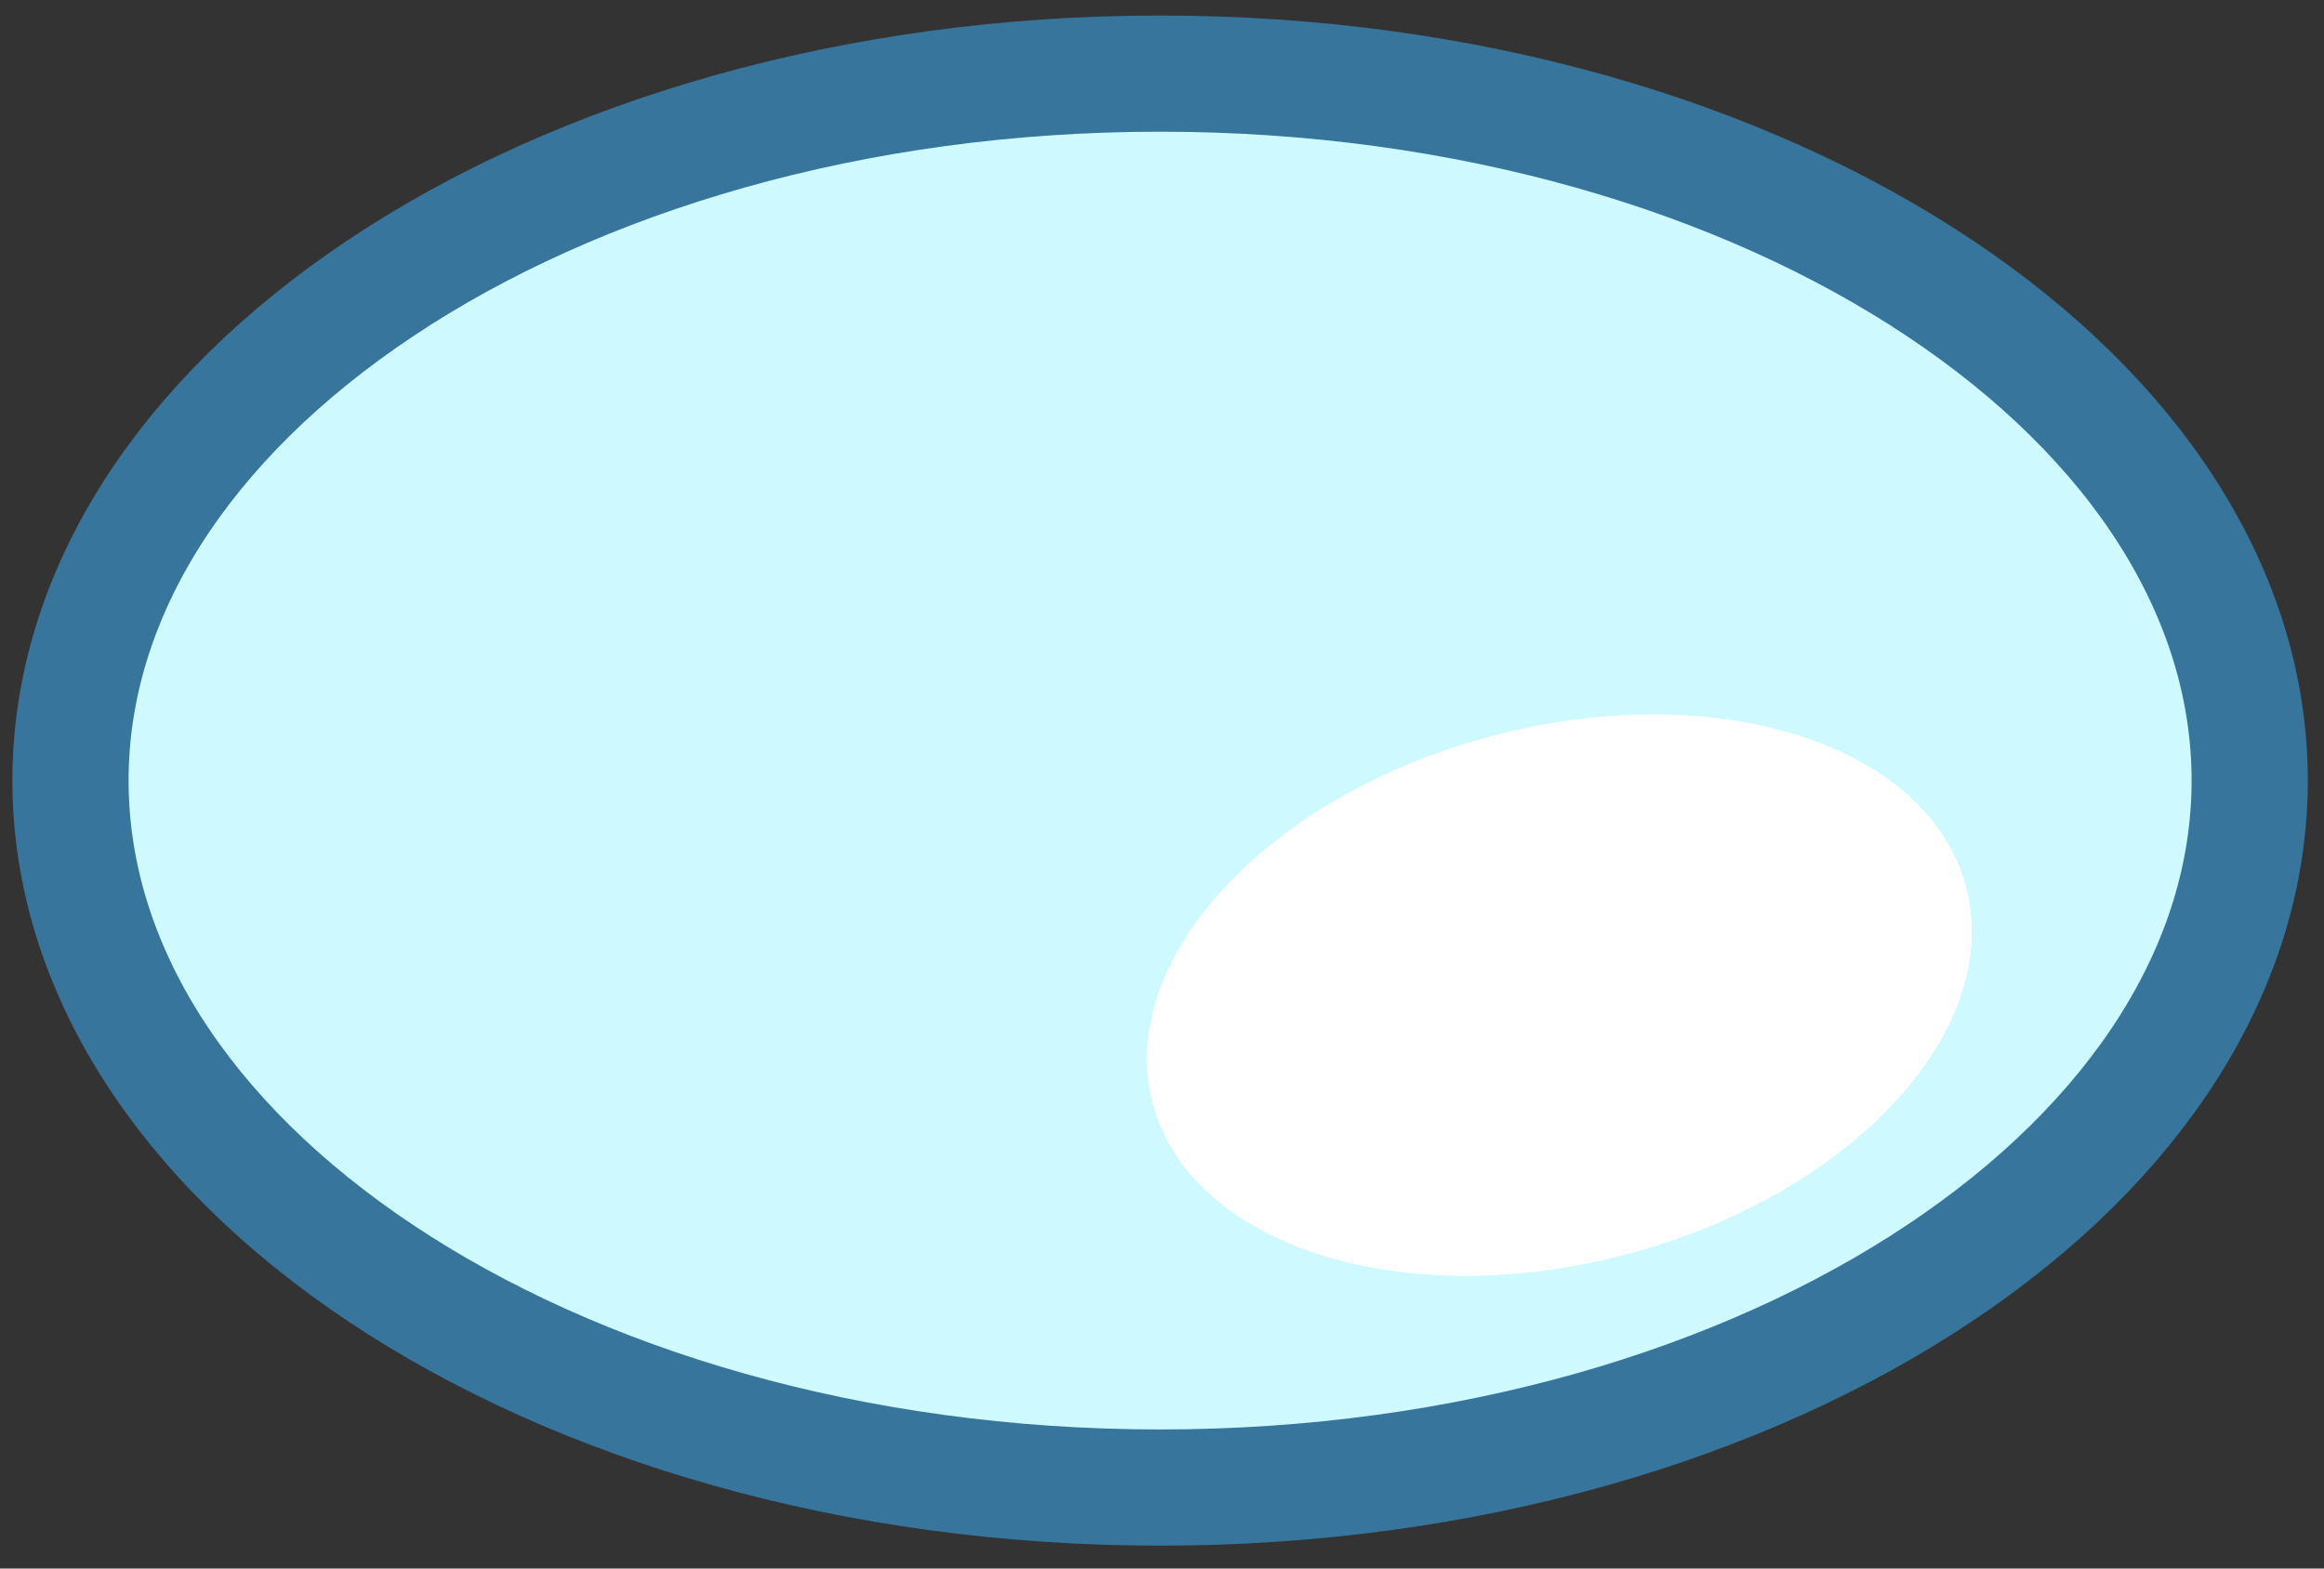 <svg width="40" height="27" viewBox="0 0 40 27" fill="none" xmlns="http://www.w3.org/2000/svg">
<rect x="0" y="0" width="40" height="27" fill="#333333" stroke="none"/>
<path d="M38.721 13.437C38.721 16.635 36.777 19.653 33.381 21.917C29.992 24.176 25.252 25.606 19.967 25.606C14.682 25.606 9.943 24.176 6.554 21.917C3.158 19.653 1.213 16.635 1.213 13.437C1.213 10.239 3.158 7.221 6.554 4.957C9.943 2.697 14.682 1.267 19.967 1.267C25.252 1.267 29.992 2.697 33.381 4.957C36.777 7.221 38.721 10.239 38.721 13.437Z" fill="#CEFAFF" stroke="#37759C" stroke-width="2"/>
<path d="M33.836 15.255C34.495 17.714 31.897 20.547 28.033 21.582C24.169 22.617 20.502 21.463 19.843 19.005C19.184 16.546 21.783 13.713 25.647 12.678C29.511 11.642 33.177 12.796 33.836 15.255Z" fill="white"/>
</svg>
